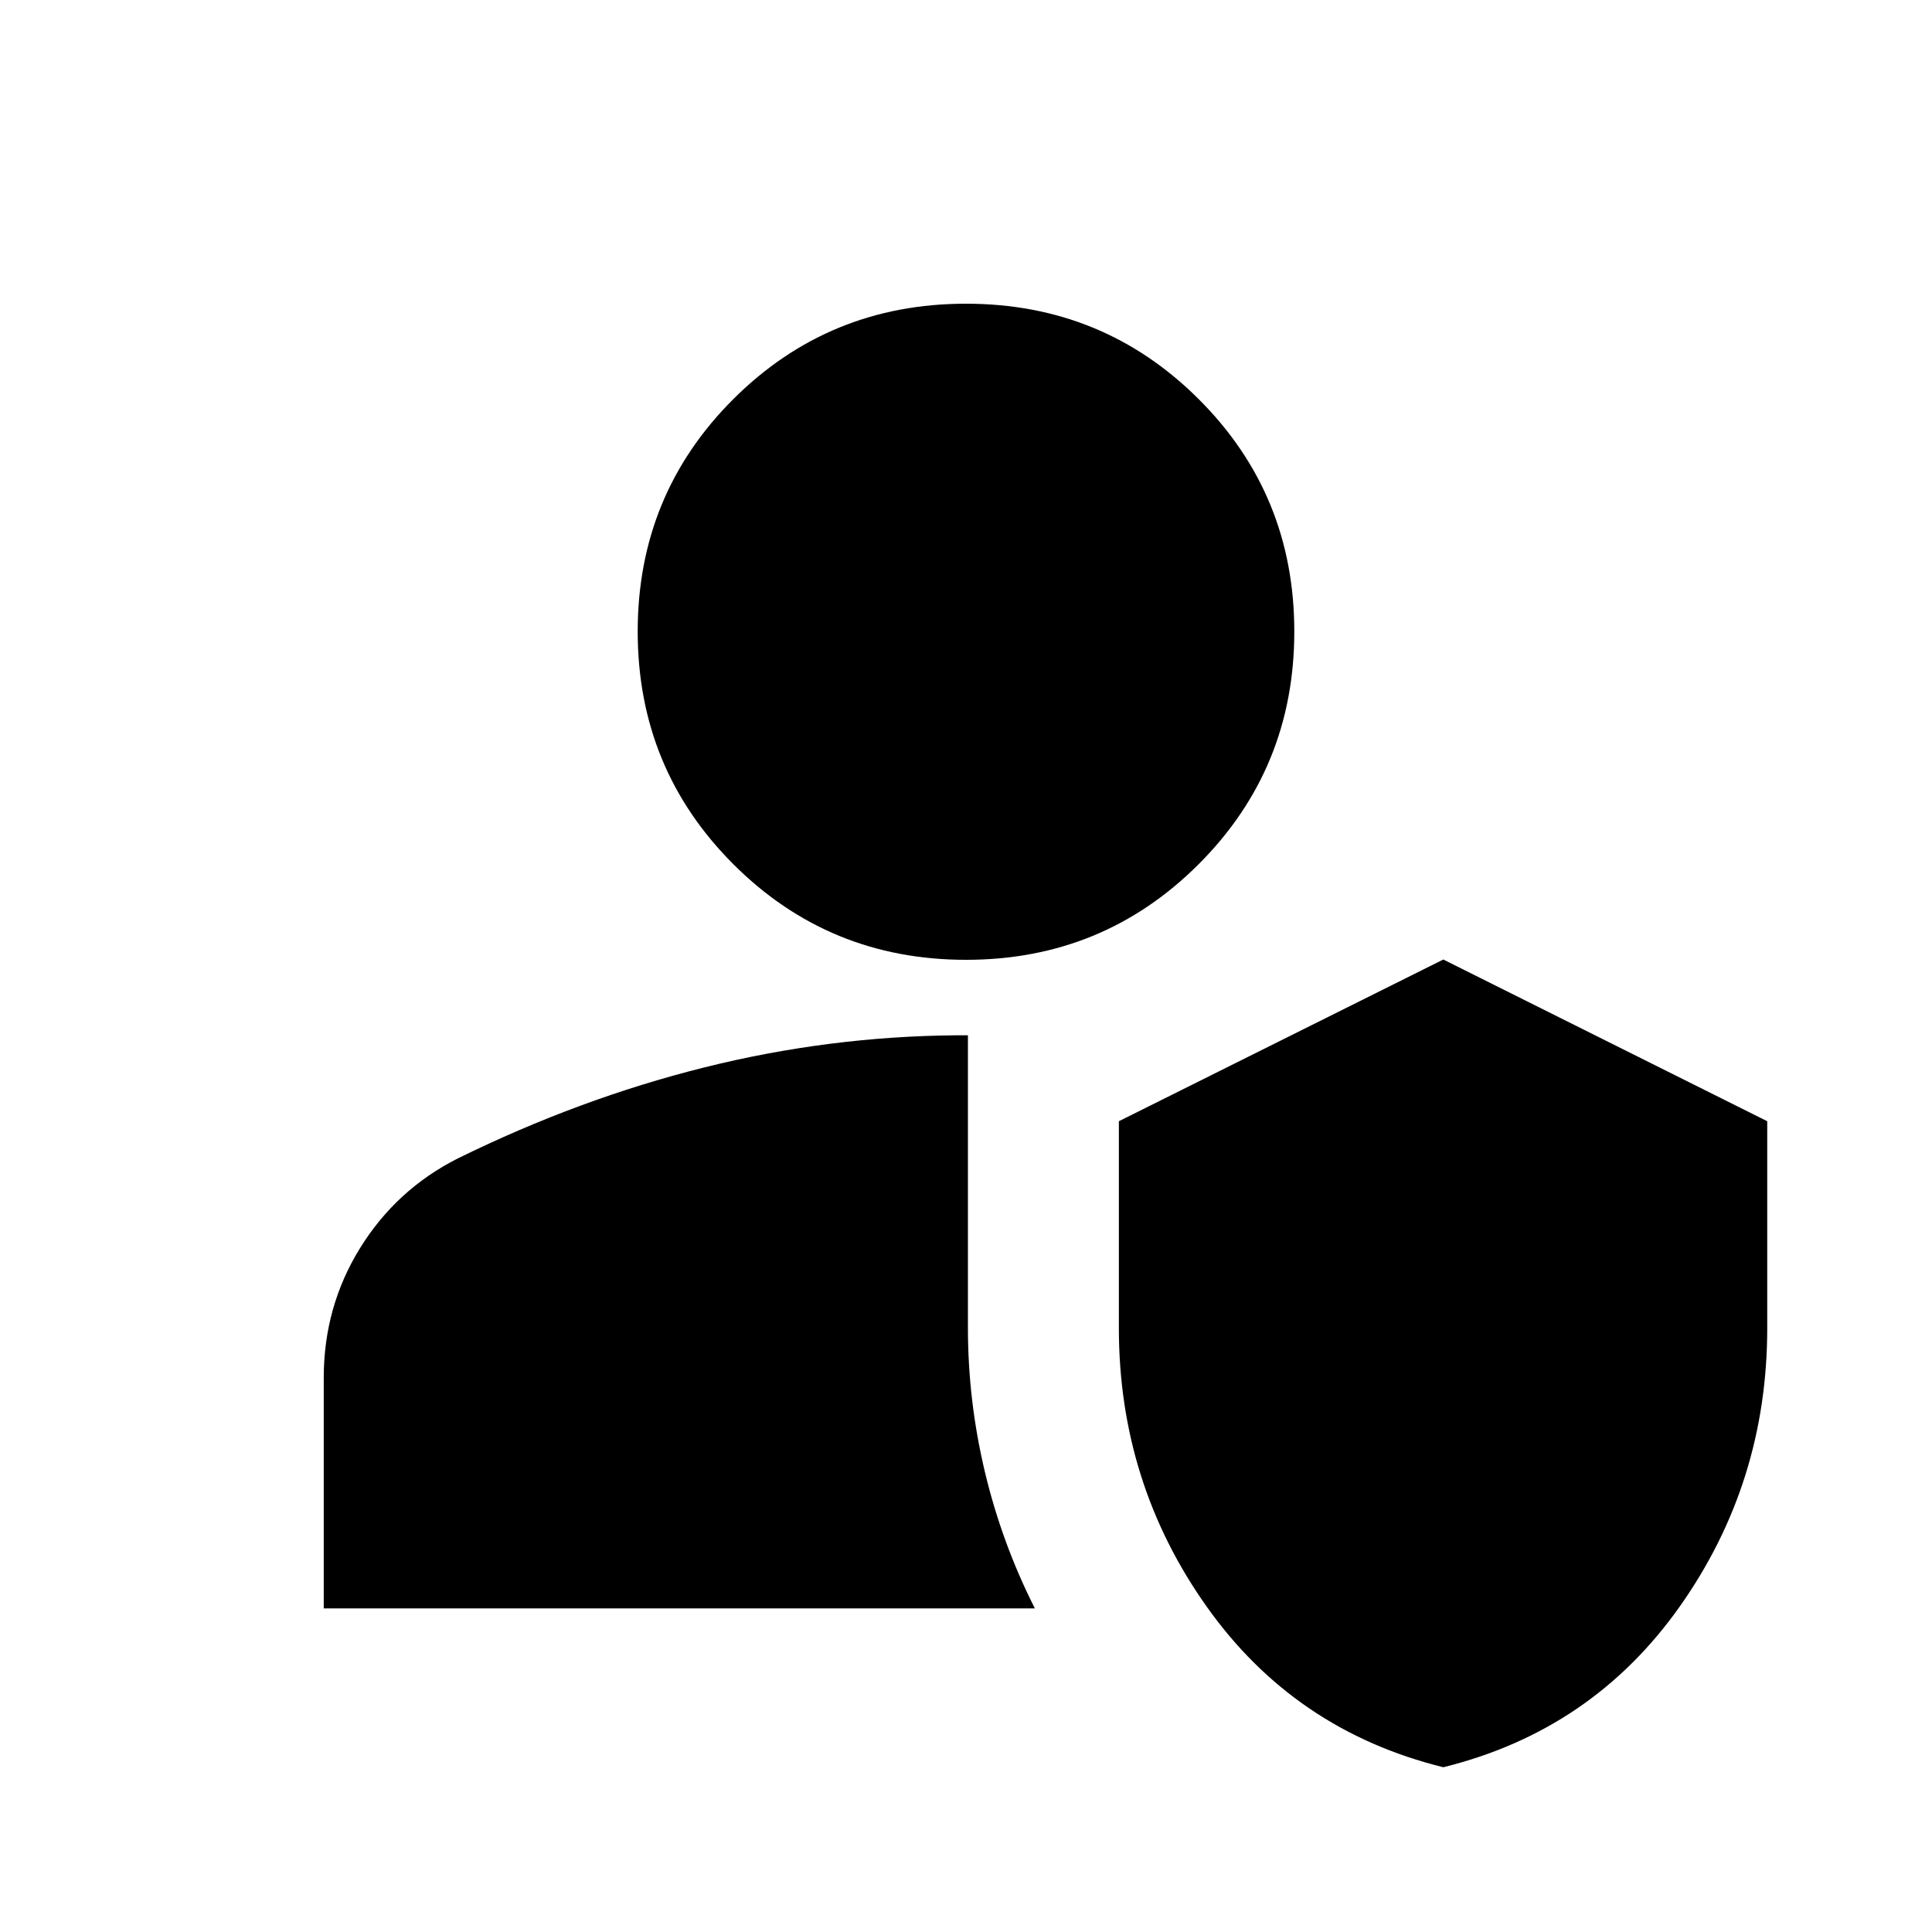 <svg xmlns="http://www.w3.org/2000/svg" height="24" viewBox="0 -960 960 960" width="24"><path d="M717.17-81.87q-73.87-18.22-117.54-79.76-43.67-61.54-43.67-138.4v-102.84l161.21-80.35 160.96 80.35v102.84q0 76.86-43.54 138.4-43.55 61.54-117.42 79.76Zm-556.3-78.93v-114.61q0-35.23 17.99-64.34 17.99-29.12 48.55-44.6 60.52-29.76 122.54-45.25 62.01-15.49 125.51-15.97h5.5v145.53q0 36 8.43 71.42 8.44 35.42 24.83 67.82H160.87ZM480-483.07q-68.09 0-115.61-47.52-47.52-47.52-47.52-115.61 0-68.08 47.52-115.49 47.52-47.4 115.61-47.4t115.61 47.4q47.52 47.41 47.52 115.49 0 68.09-47.52 115.61-47.52 47.52-115.61 47.52Z"/></svg>